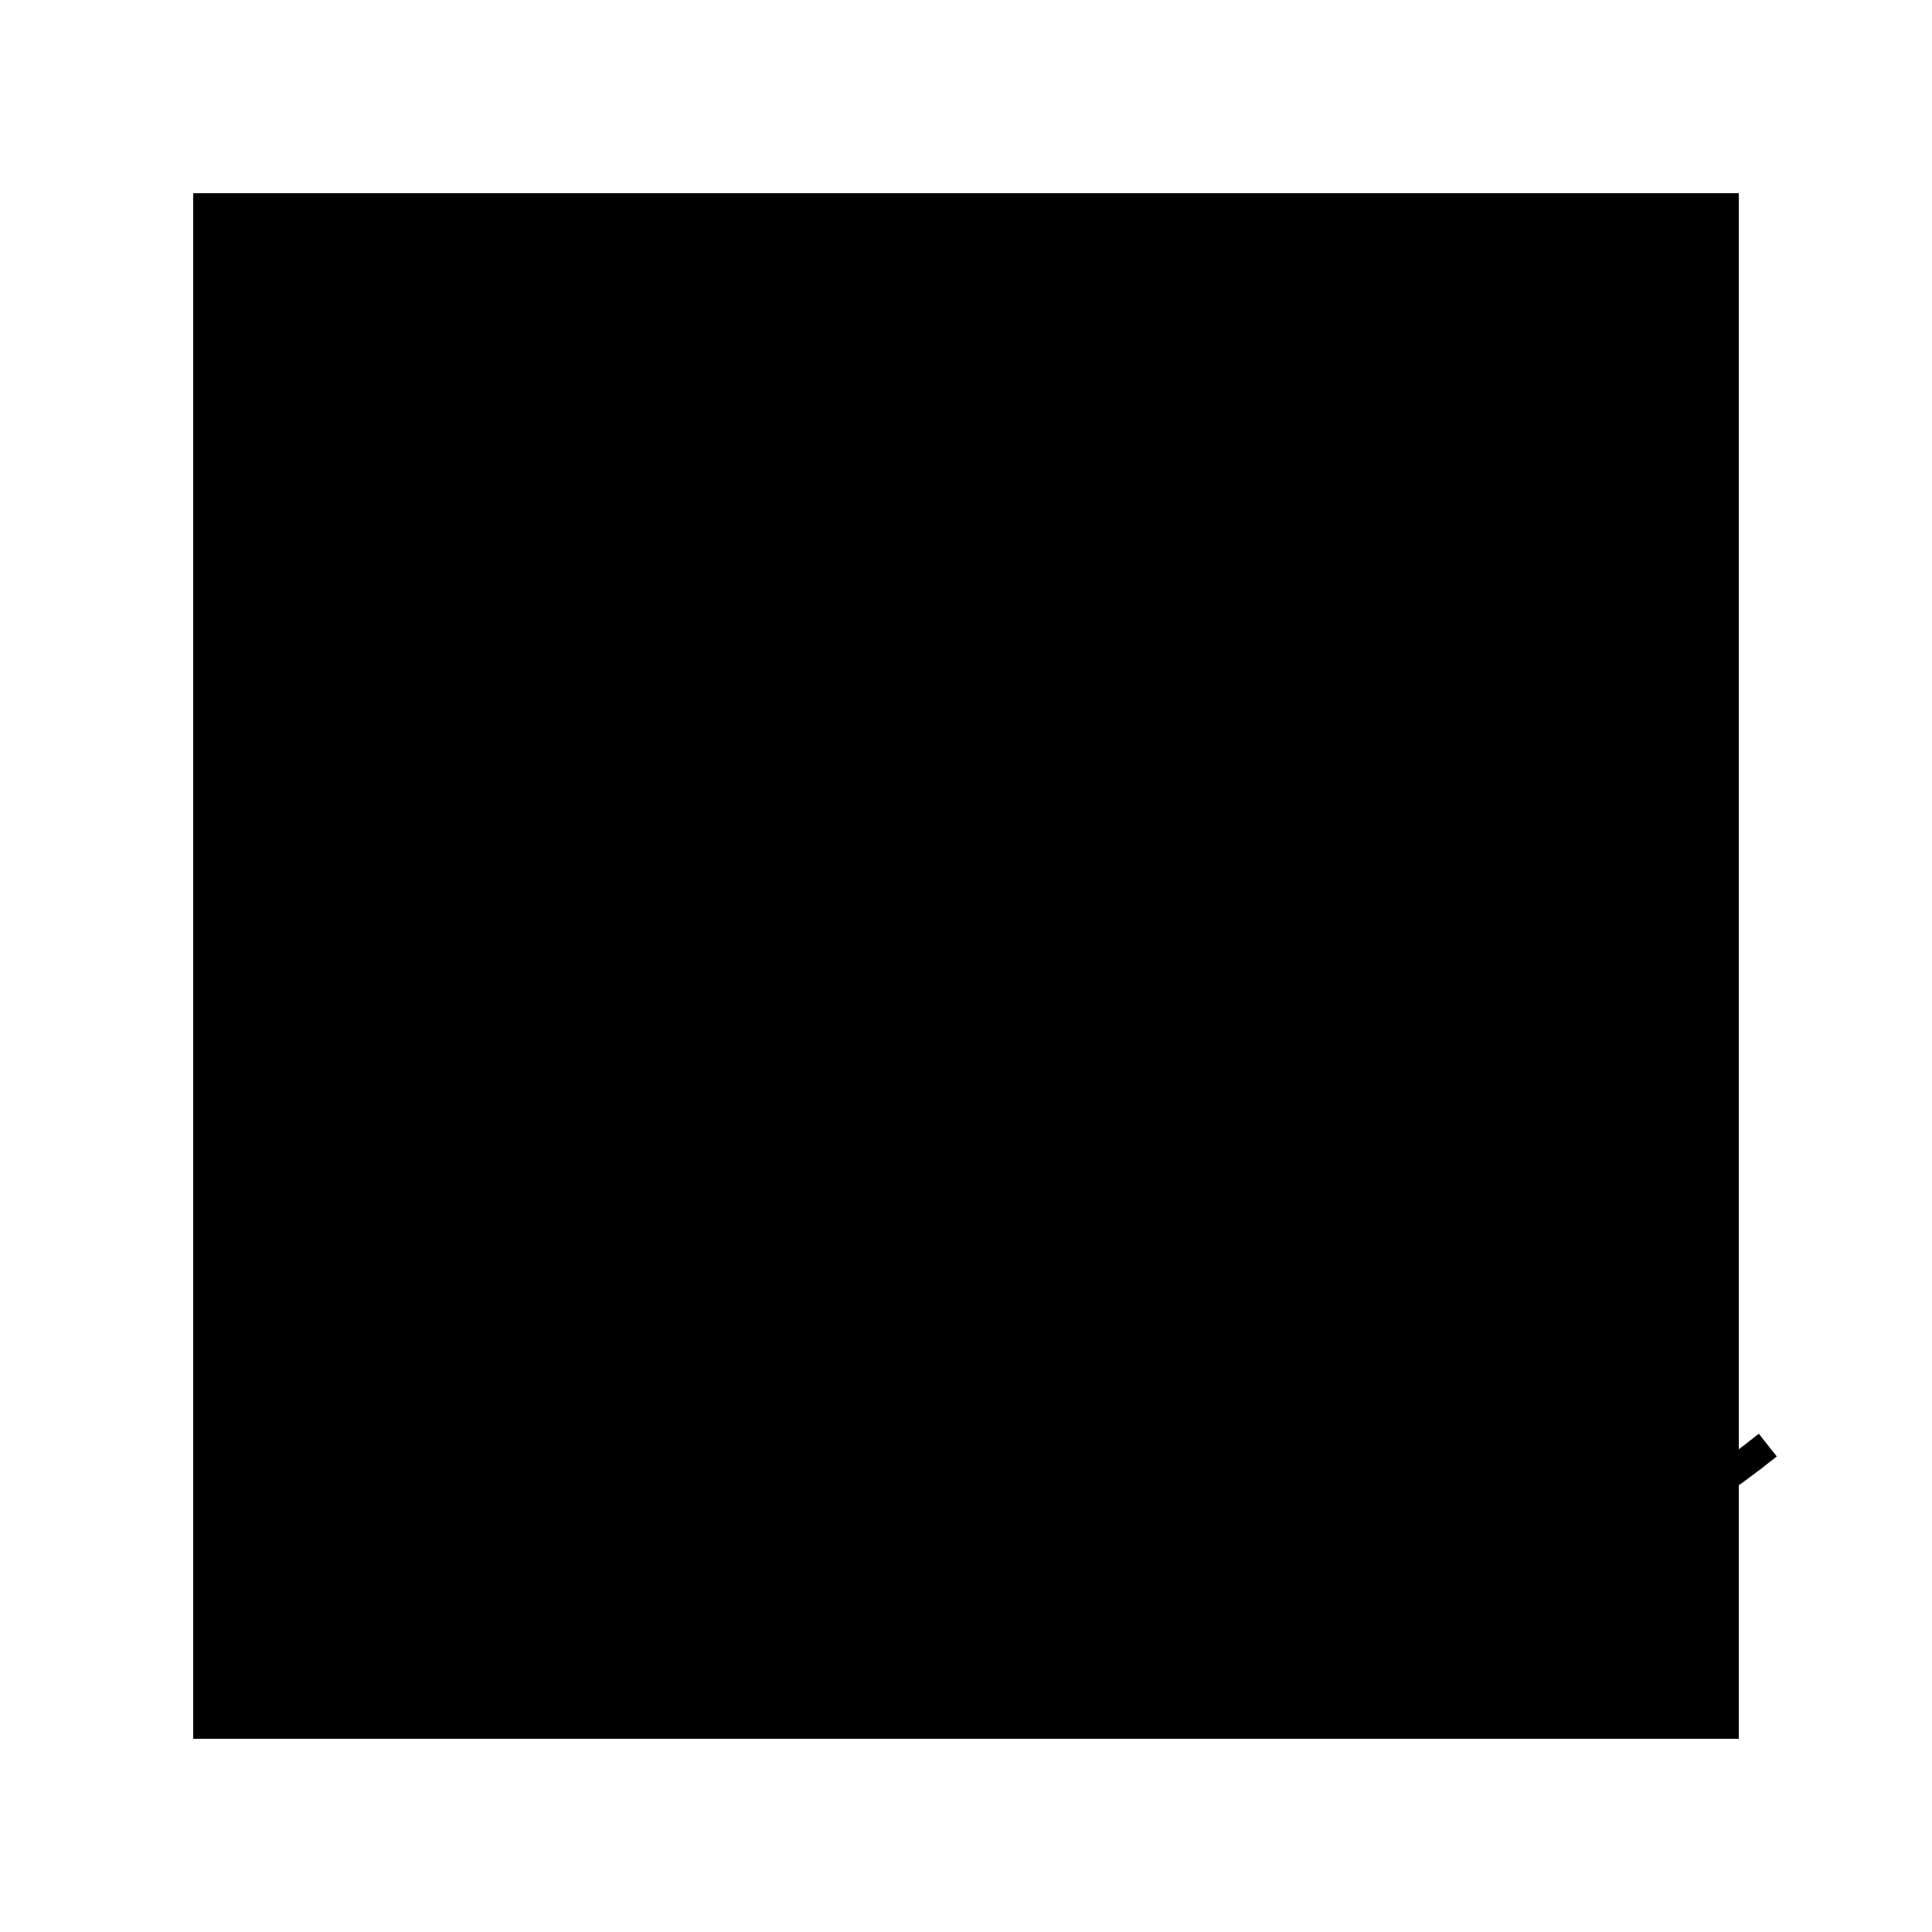 <svg viewBox="0 0 100 100" xmlns="http://www.w3.org/2000/svg" author="Kirill Ateev" license="CC BY-ND 4.0"><style>path,circle{cursor:pointer;transition:opacity 1s}path:hover,circle:hover{opacity:0}</style><rect width="100" height="100" fill="white"/><rect x="10" y="10" width="80" height="80" fill="hsl(297,100%,90%)"/><path d="M 13.57,58.66 C 29.39,93.22 39.81,8.94 58.22,76.82 C 44.60,7.42 77.91,38.31 78.20,68.99 " stroke="black" fill="none" stroke-width="1.1" stroke-dasharray="3,2" stroke-dashoffset="5"><animate attributeName="stroke-dashoffset" from="5" to="0" dur="34s" repeatCount="indefinite"/></path><path d="M 91.50,74.80 C 73.86,88.86 56.14,83.96 74.18,76.41 " stroke="black" fill="none" stroke-width="1.5" stroke-dasharray="5,4" stroke-dashoffset="9"><animate attributeName="stroke-dashoffset" from="9" to="0" dur="13s" repeatCount="indefinite"/></path></svg>